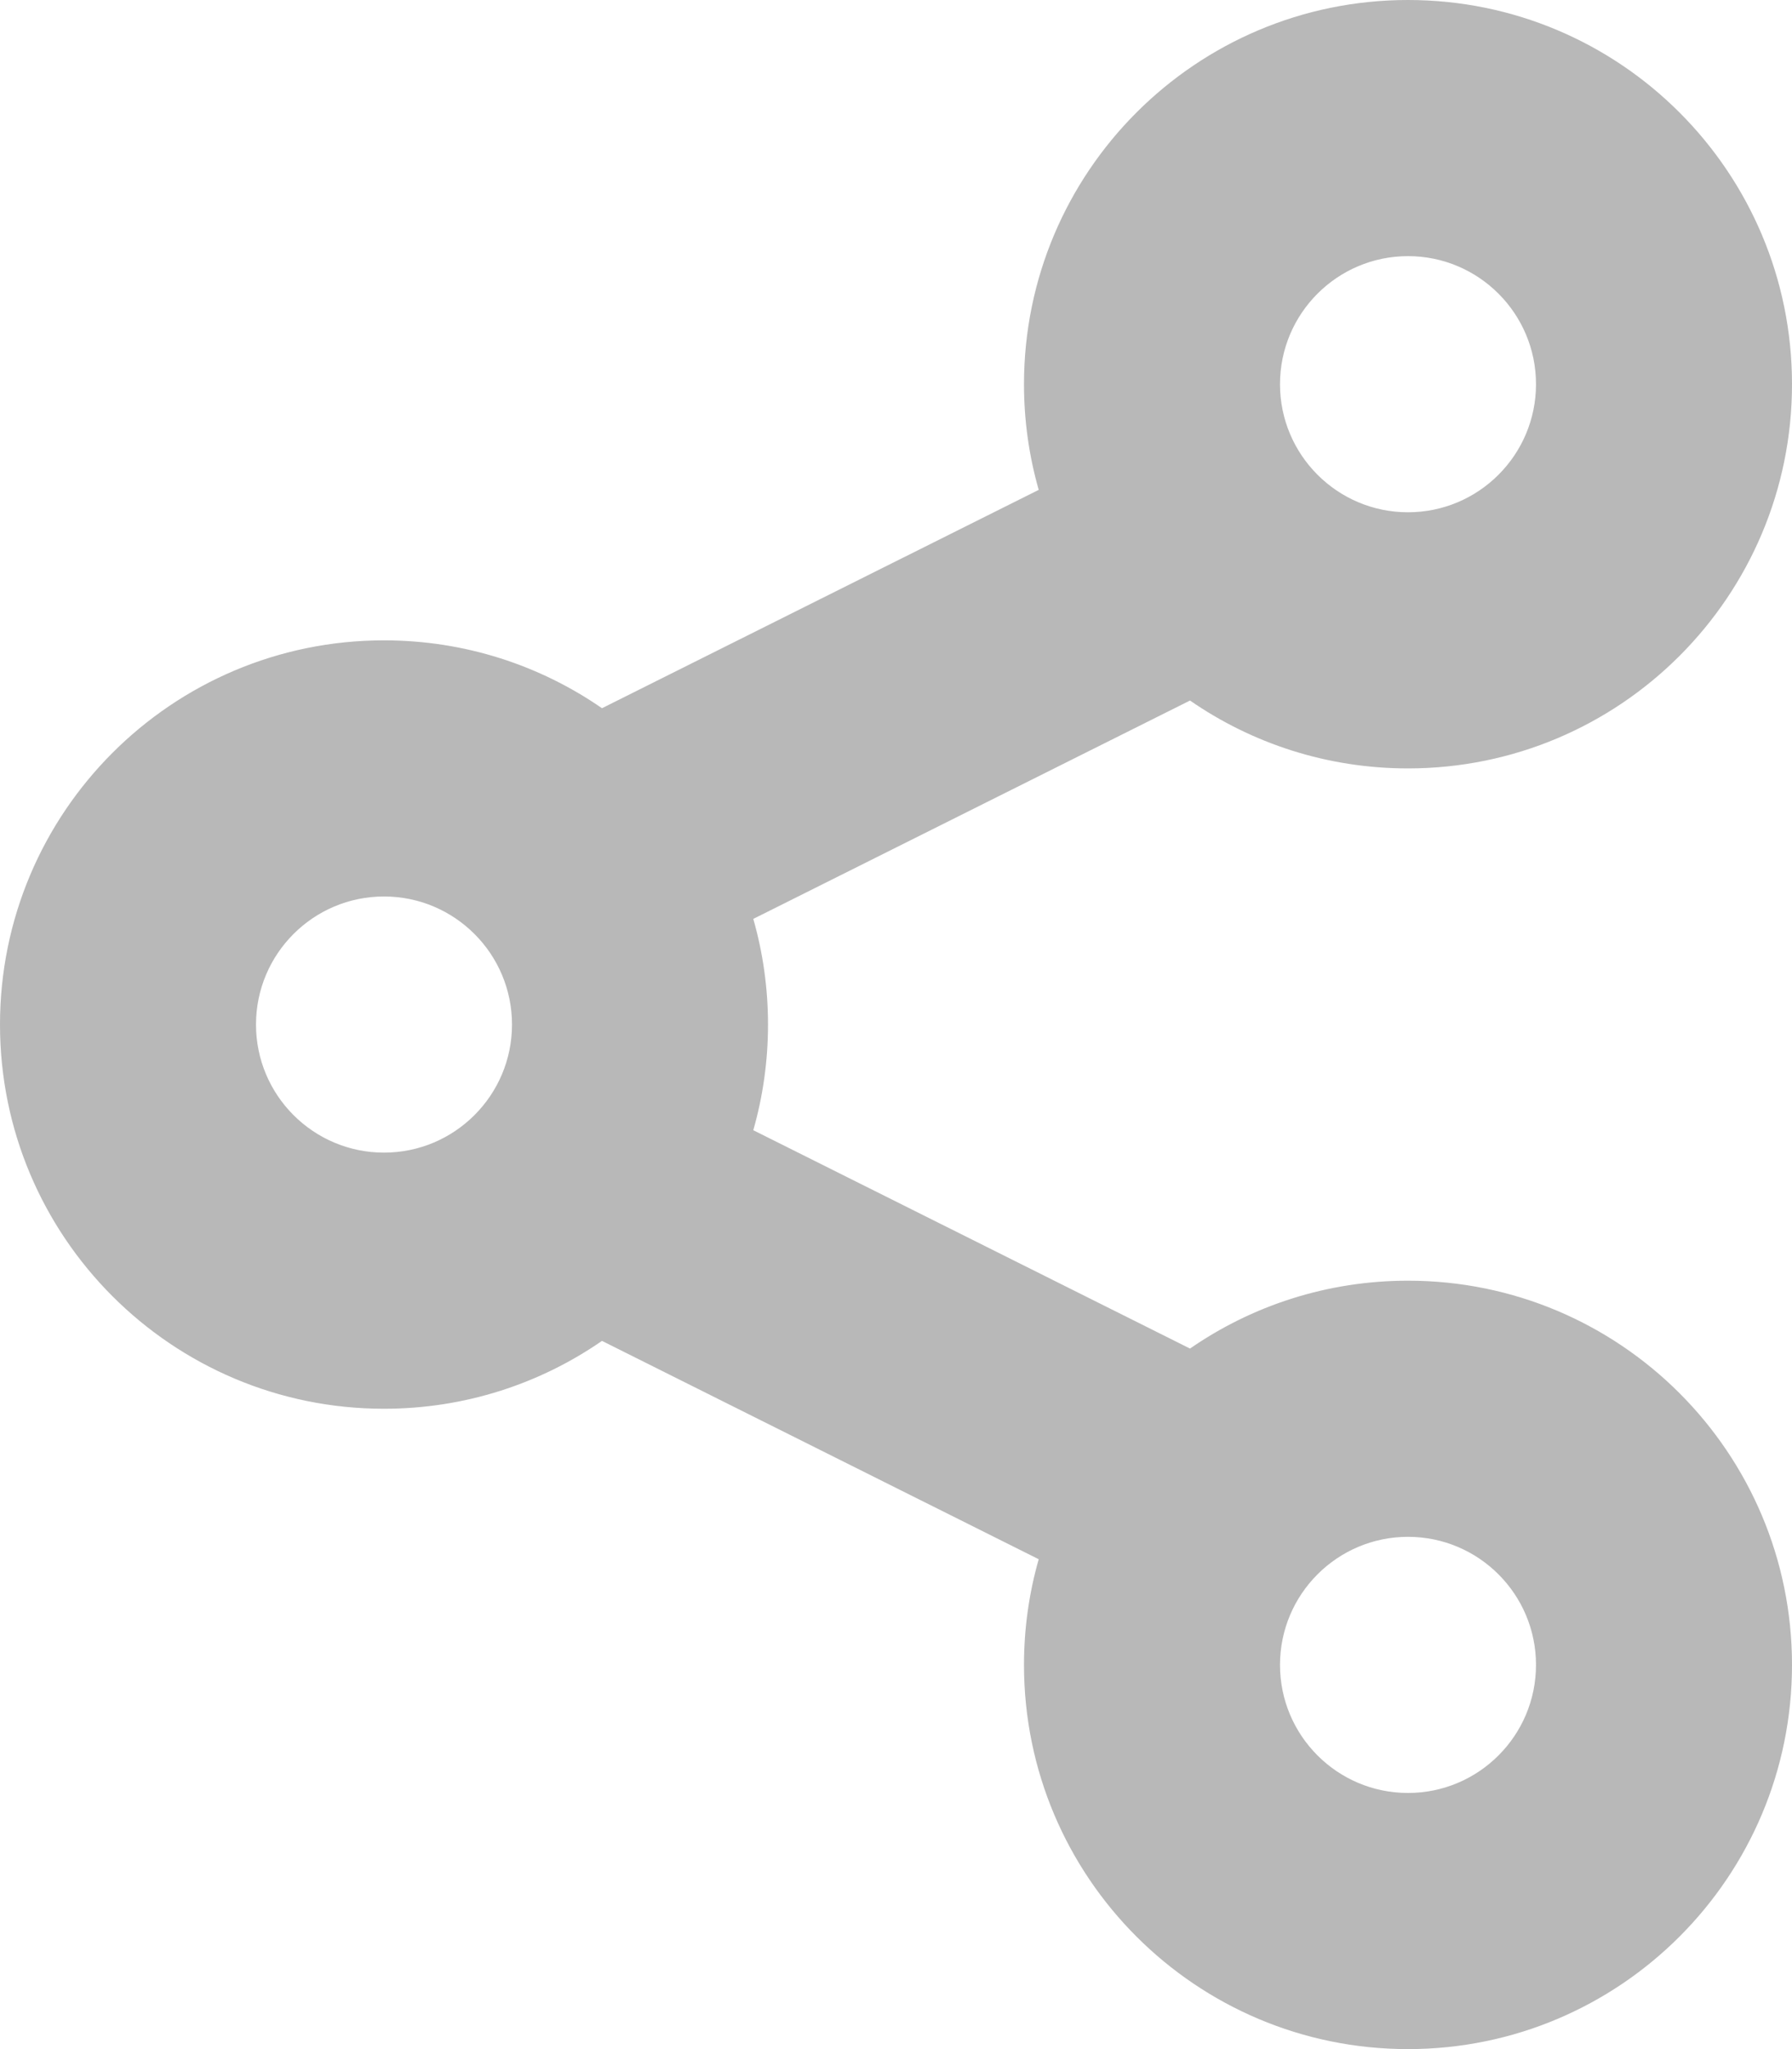 <svg width="14" height="16" viewBox="0 0 14 16" fill="none" xmlns="http://www.w3.org/2000/svg">
<path fill-rule="evenodd" clip-rule="evenodd" d="M11 2C10.448 2 10 2.448 10 3C10 3.552 10.448 4 11 4C11.552 4 12 3.552 12 3C12 2.448 11.552 2 11 2ZM8 3C8 1.343 9.343 0 11 0C12.657 0 14 1.343 14 3C14 4.657 12.657 6 11 6C10.367 6 9.78 5.804 9.297 5.47L5.885 7.175C5.96 7.437 6 7.714 6 8C6 8.286 5.96 8.563 5.885 8.825L9.297 10.53C9.78 10.196 10.367 10 11 10C12.657 10 14 11.343 14 13C14 14.657 12.657 16 11 16C9.343 16 8 14.657 8 13C8 12.714 8.04 12.437 8.115 12.175L4.703 10.47C4.22 10.804 3.633 11 3 11C1.343 11 0 9.657 0 8C0 6.343 1.343 5 3 5C3.633 5 4.22 5.196 4.703 5.53L8.115 3.825C8.04 3.563 8 3.286 8 3ZM11 12C10.448 12 10 12.448 10 13C10 13.552 10.448 14 11 14C11.552 14 12 13.552 12 13C12 12.448 11.552 12 11 12ZM2 8C2 7.448 2.448 7 3 7C3.552 7 4 7.448 4 8C4 8.552 3.552 9 3 9C2.448 9 2 8.552 2 8Z" fill="#B8B8B8"/>
</svg>